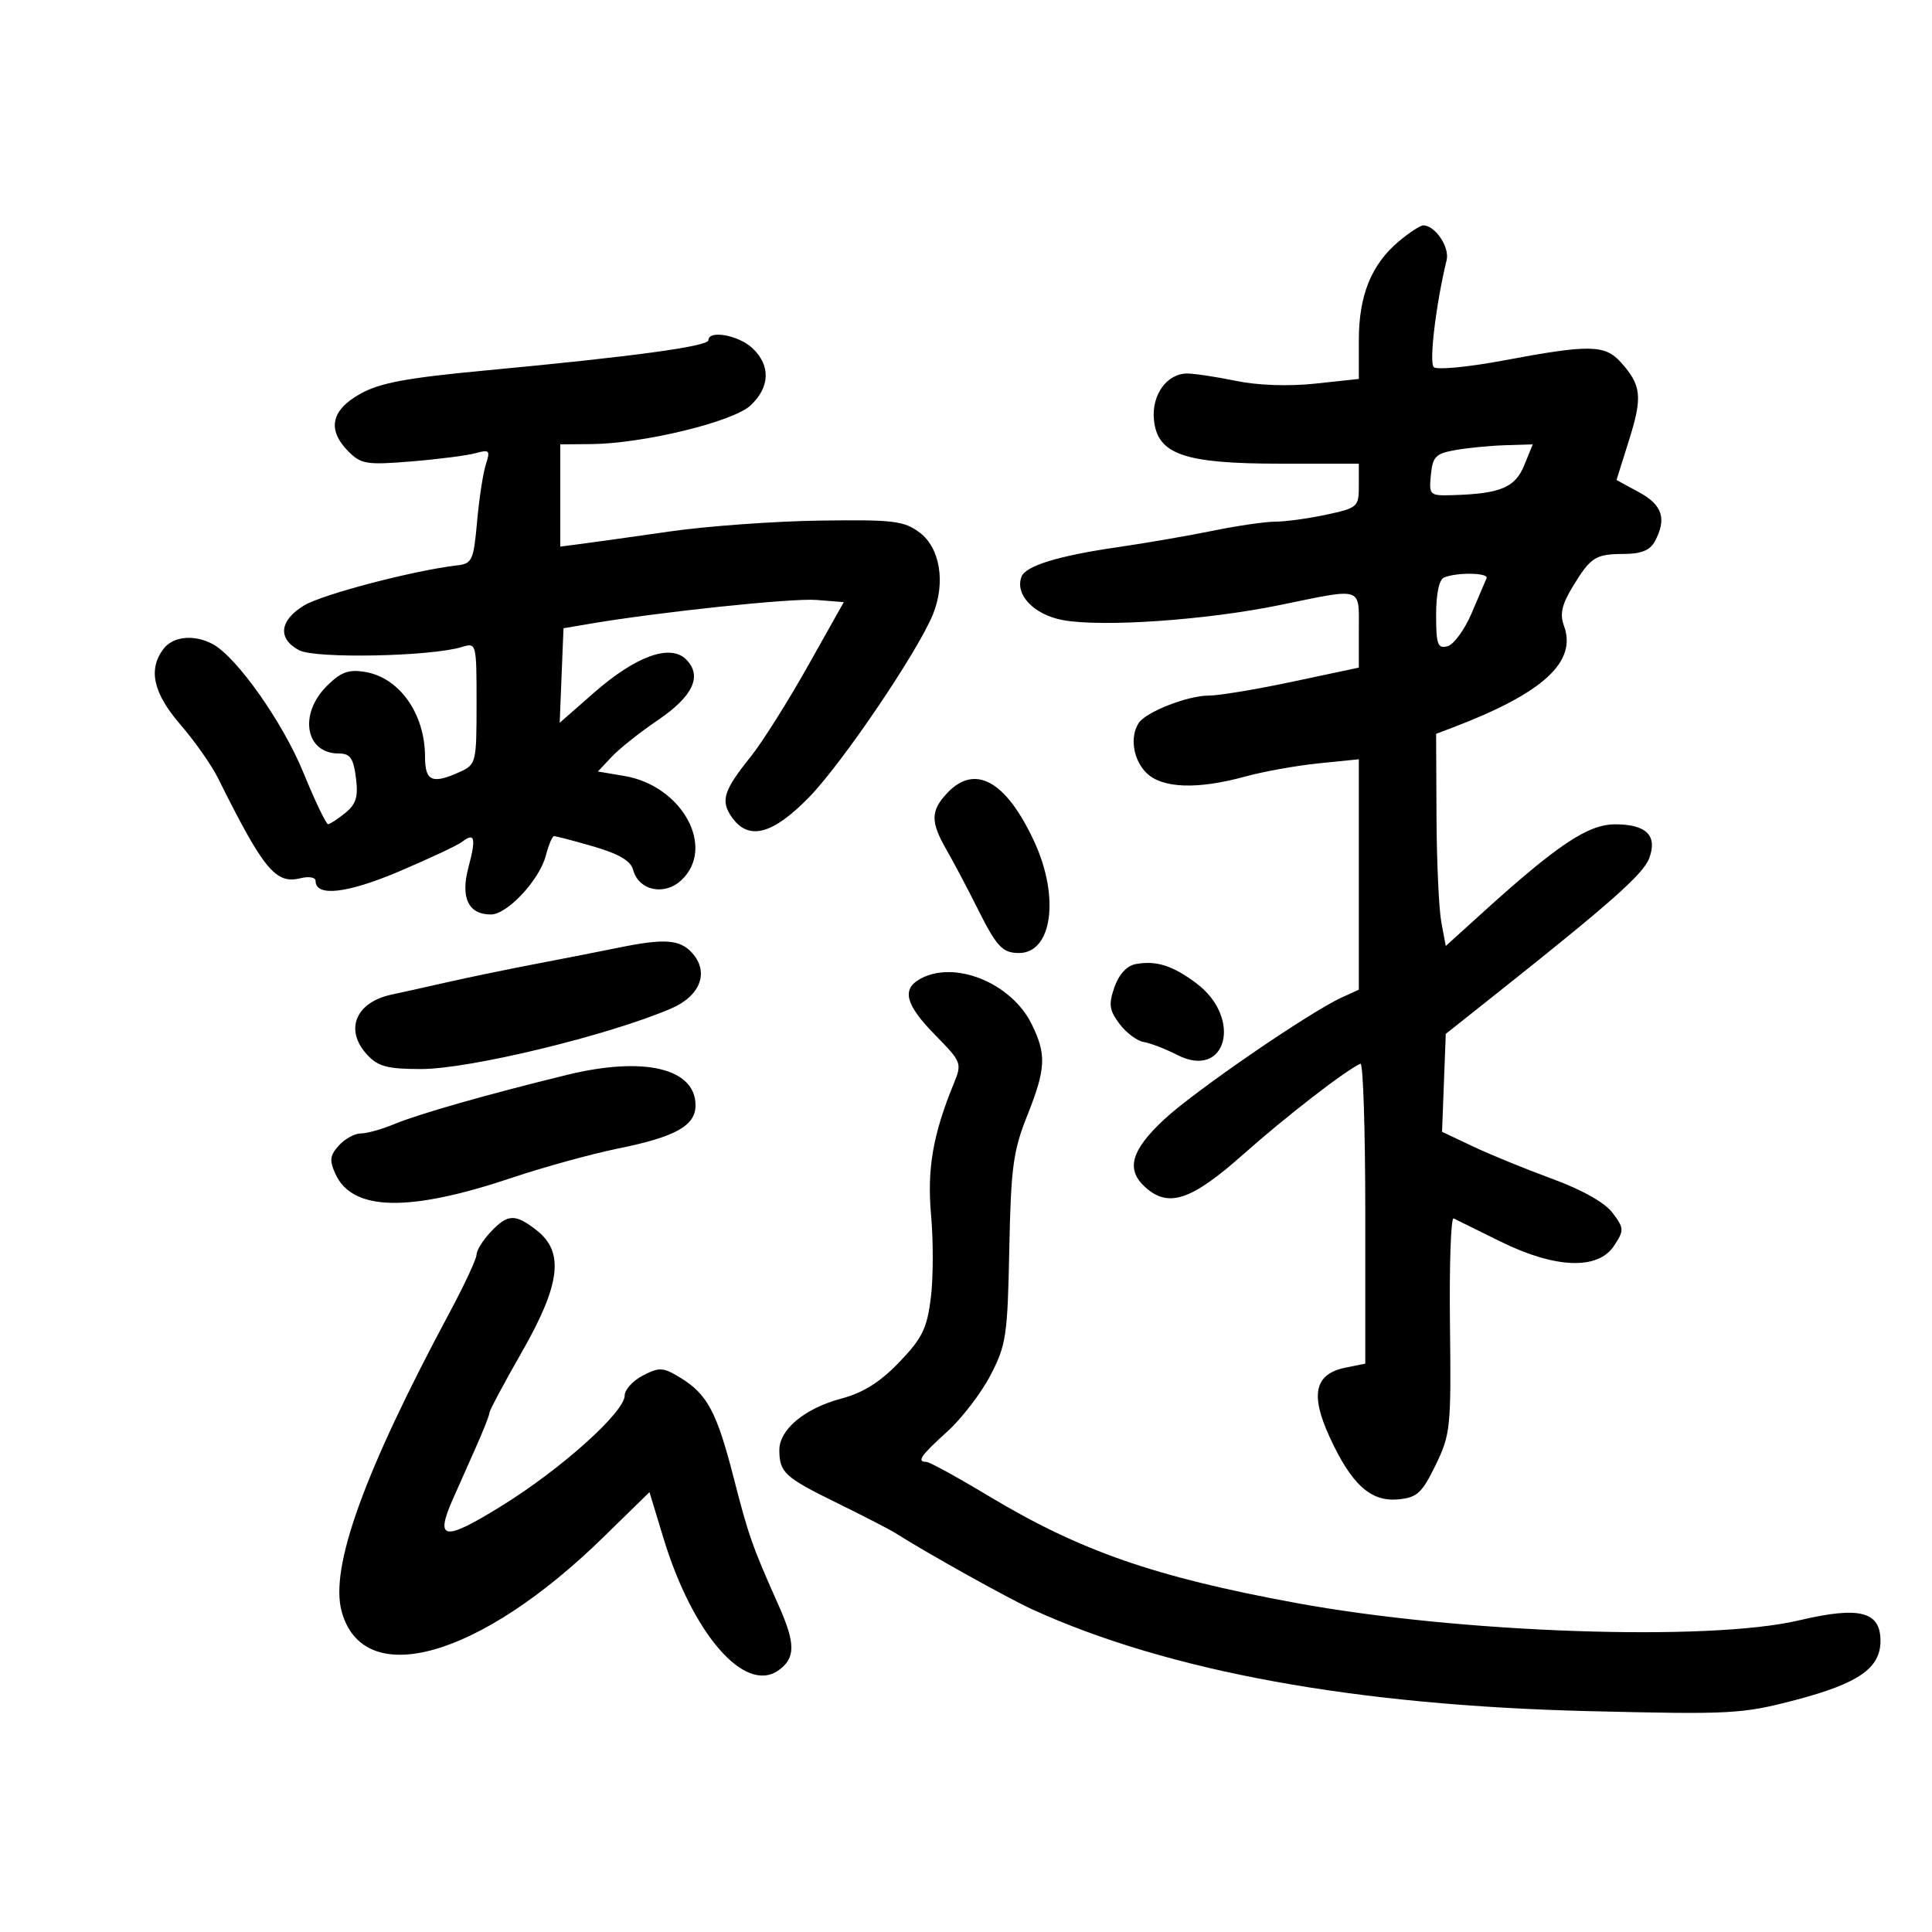 <svg xmlns="http://www.w3.org/2000/svg" width="300" height="300" viewBox="0 0 300 300" version="1.1">
	<path d="M 217.196 37.488 C 212.936 41.073, 211 45.864, 211 52.822 L 211 58.841 204.250 59.566 C 200.118 60.010, 195.343 59.847, 191.940 59.146 C 188.882 58.516, 185.464 58, 184.345 58 C 181.200 58, 178.811 61.310, 179.180 65.156 C 179.697 70.554, 183.824 71.997, 198.750 71.998 L 211 72 211 75.417 C 211 78.712, 210.820 78.873, 205.951 79.917 C 203.174 80.513, 199.629 81, 198.073 81 C 196.518 81, 192.153 81.633, 188.373 82.406 C 184.593 83.179, 177.900 84.335, 173.500 84.974 C 164.333 86.306, 159.267 87.863, 158.621 89.545 C 157.556 92.319, 160.527 95.449, 165.017 96.284 C 171.128 97.421, 187.341 96.296, 198.779 93.943 C 211.760 91.272, 211 91.030, 211 97.833 L 211 103.666 200.750 105.843 C 195.113 107.040, 189.248 108.015, 187.718 108.010 C 184.437 107.998, 177.898 110.561, 176.800 112.289 C 175.417 114.466, 175.960 117.960, 178 120 C 180.418 122.418, 185.916 122.626, 193.346 120.582 C 196.181 119.802, 201.313 118.880, 204.750 118.533 L 211 117.901 211 135.790 L 211 153.679 208.375 154.875 C 203.339 157.169, 185.463 169.442, 180.750 173.841 C 175.620 178.628, 174.794 181.599, 177.829 184.345 C 181.433 187.606, 184.981 186.416, 193.077 179.227 C 199.675 173.368, 208.961 166.184, 211.250 165.167 C 211.662 164.983, 212 175.390, 212 188.292 L 212 211.750 208.989 212.352 C 204.157 213.319, 203.408 216.466, 206.436 223.079 C 209.836 230.505, 212.832 233.234, 217.132 232.822 C 220.047 232.542, 220.800 231.849, 222.918 227.500 C 225.235 222.743, 225.343 221.682, 225.150 205.658 C 225.038 196.394, 225.296 188.987, 225.723 189.197 C 226.150 189.407, 229.425 191.023, 233 192.788 C 241.506 196.989, 248.144 197.235, 250.629 193.443 C 252.211 191.028, 252.199 190.743, 250.403 188.339 C 249.211 186.743, 245.698 184.763, 241 183.039 C 236.875 181.525, 231.345 179.264, 228.710 178.014 L 223.921 175.742 224.210 168.141 L 224.500 160.540 232.500 154.189 C 250.069 140.239, 255.149 135.739, 256.075 133.302 C 257.419 129.767, 255.662 128, 250.802 128 C 246.583 128, 241.832 131.176, 230 141.905 L 224.500 146.893 223.808 143.196 C 223.427 141.163, 223.089 133.751, 223.058 126.725 L 223 113.950 225.559 112.978 C 239.627 107.629, 244.925 102.775, 242.841 97.144 C 242.186 95.376, 242.521 93.877, 244.181 91.144 C 247.011 86.485, 247.718 86.034, 252.215 86.015 C 254.854 86.004, 256.229 85.440, 256.965 84.066 C 258.840 80.562, 258.139 78.390, 254.500 76.430 C 252.575 75.393, 251.006 74.535, 251.013 74.523 C 251.020 74.510, 251.907 71.690, 252.984 68.255 C 255.072 61.594, 254.877 59.806, 251.677 56.250 C 249.208 53.507, 246.796 53.470, 233.500 55.968 C 228 57.001, 223.110 57.468, 222.633 57.006 C 221.883 56.279, 222.979 47.164, 224.631 40.394 C 225.123 38.374, 222.855 35, 221.005 35 C 220.537 35, 218.823 36.120, 217.196 37.488 M 110 52.827 C 110 53.781, 98.263 55.378, 75.646 57.501 C 63.070 58.681, 58.986 59.442, 55.896 61.179 C 51.372 63.721, 50.773 66.773, 54.138 70.138 C 56.076 72.076, 56.984 72.217, 63.888 71.650 C 68.074 71.306, 72.564 70.728, 73.864 70.366 C 76 69.771, 76.152 69.938, 75.444 72.104 C 75.014 73.422, 74.400 77.425, 74.081 81 C 73.544 87.007, 73.310 87.522, 71 87.790 C 64.250 88.572, 50.053 92.289, 47.207 94.020 C 43.389 96.342, 43.075 99.167, 46.435 100.965 C 48.942 102.307, 66.921 101.948, 71.750 100.460 C 73.974 99.775, 74 99.878, 74 109.223 C 74 118.386, 73.921 118.715, 71.453 119.839 C 67.132 121.808, 66 121.332, 66 117.547 C 66 110.824, 62.025 105.203, 56.655 104.331 C 54.104 103.918, 52.909 104.364, 50.730 106.543 C 46.352 110.921, 47.434 117, 52.591 117 C 54.370 117, 54.872 117.705, 55.264 120.750 C 55.646 123.727, 55.308 124.856, 53.623 126.228 C 52.455 127.178, 51.251 127.966, 50.947 127.978 C 50.642 127.990, 48.922 124.401, 47.123 120.001 C 43.917 112.160, 36.756 102.010, 33.019 100.010 C 30.158 98.479, 26.874 98.797, 25.392 100.750 C 22.963 103.950, 23.782 107.626, 28.014 112.516 C 30.221 115.066, 32.850 118.806, 33.854 120.827 C 40.930 135.052, 42.812 137.336, 46.662 136.370 C 47.948 136.047, 49 136.229, 49 136.775 C 49 139.299, 53.871 138.750, 61.974 135.314 C 66.663 133.325, 71.073 131.252, 71.774 130.707 C 73.725 129.189, 73.954 130.133, 72.739 134.682 C 71.483 139.390, 72.724 142, 76.221 142 C 78.777 142, 83.779 136.633, 84.763 132.835 C 85.184 131.209, 85.748 129.860, 86.015 129.838 C 86.282 129.817, 89.040 130.537, 92.144 131.439 C 96.073 132.582, 97.943 133.675, 98.300 135.037 C 99.142 138.261, 103.100 139.153, 105.750 136.718 C 111.224 131.689, 105.978 122.017, 96.948 120.491 L 92.842 119.797 94.997 117.503 C 96.182 116.242, 99.382 113.700, 102.107 111.855 C 107.628 108.117, 109.104 104.961, 106.534 102.391 C 104.078 99.935, 98.713 101.881, 92.204 107.591 L 86.908 112.236 87.204 104.896 L 87.500 97.557 91.500 96.875 C 102.273 95.037, 122.975 92.855, 126.761 93.158 L 131.022 93.500 125.401 103.500 C 122.310 109, 118.334 115.300, 116.567 117.500 C 112.349 122.749, 111.851 124.342, 113.632 126.885 C 116.227 130.590, 119.969 129.616, 125.674 123.750 C 130.830 118.448, 142.544 101.138, 144.873 95.379 C 146.863 90.459, 145.972 85.050, 142.781 82.677 C 140.349 80.869, 138.711 80.675, 127.281 80.838 C 120.251 80.938, 109.775 81.698, 104 82.527 C 98.225 83.356, 92.037 84.223, 90.250 84.454 L 87 84.874 87 76.937 L 87 69 91.750 68.961 C 99.855 68.893, 113.835 65.503, 116.558 62.945 C 119.586 60.101, 119.682 56.713, 116.811 54.039 C 114.660 52.035, 110 51.206, 110 52.827 M 226 69.882 C 222.936 70.423, 222.461 70.905, 222.187 73.750 C 221.881 76.920, 221.967 76.997, 225.687 76.882 C 233.010 76.654, 235.273 75.701, 236.680 72.250 L 238.006 69 233.753 69.132 C 231.414 69.204, 227.925 69.542, 226 69.882 M 224.250 89.662 C 223.470 89.977, 223 92.167, 223 95.490 C 223 100.079, 223.243 100.749, 224.760 100.352 C 225.728 100.099, 227.416 97.794, 228.510 95.229 C 229.605 92.665, 230.650 90.214, 230.833 89.783 C 231.195 88.933, 226.281 88.843, 224.250 89.662 M 147.039 123.189 C 144.485 125.930, 144.478 127.624, 147.004 132.016 C 148.106 133.932, 150.243 137.975, 151.754 141 C 154.744 146.989, 155.639 147.962, 158.179 147.985 C 163.374 148.032, 164.594 139.317, 160.600 130.686 C 156.221 121.224, 151.369 118.541, 147.039 123.189 M 96 147.165 C 93.525 147.673, 87.900 148.776, 83.500 149.616 C 79.100 150.456, 72.800 151.757, 69.500 152.507 C 66.200 153.257, 62.294 154.126, 60.820 154.437 C 55.189 155.626, 53.444 159.953, 57.039 163.811 C 58.721 165.616, 60.184 166, 65.390 166 C 72.948 166, 94.492 160.783, 104.232 156.593 C 108.770 154.642, 110.157 150.936, 107.464 147.960 C 105.566 145.863, 103.152 145.695, 96 147.165 M 176.327 149.708 C 174.975 149.964, 173.737 151.315, 173.050 153.285 C 172.123 155.946, 172.247 156.855, 173.829 158.976 C 174.865 160.364, 176.564 161.638, 177.606 161.807 C 178.648 161.976, 180.969 162.870, 182.765 163.793 C 190.445 167.741, 193.020 158.113, 185.742 152.661 C 182.083 149.920, 179.496 149.109, 176.327 149.708 M 142.750 152.080 C 139.987 153.690, 140.672 156.090, 145.216 160.720 C 149.326 164.907, 149.399 165.098, 148.103 168.258 C 144.851 176.190, 143.932 181.538, 144.581 188.740 C 144.939 192.721, 144.920 198.489, 144.536 201.556 C 143.946 206.278, 143.197 207.803, 139.645 211.510 C 136.664 214.621, 134.053 216.261, 130.616 217.180 C 124.923 218.703, 120.994 221.986, 121.015 225.202 C 121.038 228.656, 121.851 229.398, 130 233.397 C 134.125 235.422, 138.175 237.507, 139 238.032 C 143.930 241.165, 156.541 248.197, 160.307 249.912 C 181.419 259.529, 210.401 264.823, 246.777 265.705 C 268.826 266.240, 270.514 266.149, 278.777 263.980 C 288.583 261.405, 292 259.034, 292 254.804 C 292 250.206, 288.756 249.387, 279.339 251.611 C 265.271 254.932, 226.652 253.591, 201.192 248.898 C 179.296 244.861, 167.740 240.842, 153.600 232.347 C 148.705 229.406, 144.317 227, 143.850 227 C 142.295 227, 142.965 226.027, 147.078 222.311 C 149.320 220.285, 152.343 216.348, 153.794 213.563 C 156.238 208.875, 156.455 207.426, 156.722 194 C 156.975 181.289, 157.318 178.728, 159.505 173.239 C 162.412 165.946, 162.519 163.752, 160.202 159.036 C 157.017 152.552, 148.065 148.984, 142.750 152.080 M 88 166.917 C 75.662 169.938, 64.974 172.984, 61.255 174.538 C 59.331 175.342, 56.980 176, 56.033 176 C 55.085 176, 53.548 176.842, 52.617 177.870 C 51.219 179.416, 51.127 180.185, 52.092 182.303 C 54.720 188.071, 63.466 188.261, 79.448 182.899 C 84.427 181.228, 91.875 179.176, 96 178.338 C 104.904 176.529, 108 174.799, 108 171.632 C 108 165.871, 99.985 163.982, 88 166.917 M 76.174 191.314 C 74.978 192.587, 74 194.161, 74 194.811 C 74 195.462, 72.130 199.483, 69.845 203.747 C 56.508 228.635, 51.172 243.418, 53.059 250.252 C 56.459 262.564, 74.525 257.431, 93.675 238.712 L 100.851 231.698 103.010 238.809 C 107.538 253.716, 115.631 263.048, 120.857 259.388 C 123.551 257.501, 123.557 255.225, 120.884 249.239 C 116.823 240.146, 116.223 238.441, 113.934 229.500 C 111.316 219.272, 109.823 216.471, 105.627 213.919 C 102.963 212.299, 102.386 212.266, 99.834 213.586 C 98.275 214.392, 97 215.792, 97 216.697 C 97 219.268, 87.103 228.143, 77.878 233.844 C 68.907 239.388, 67.497 239.192, 70.318 232.790 C 71.115 230.980, 72.720 227.367, 73.884 224.761 C 75.048 222.154, 76 219.733, 76 219.380 C 76 219.026, 78.250 214.806, 81 210 C 87.023 199.475, 87.652 194.444, 83.365 191.073 C 80.003 188.428, 78.850 188.466, 76.174 191.314" stroke="none" fill="black" fill-rule="evenodd"/>
</svg>
